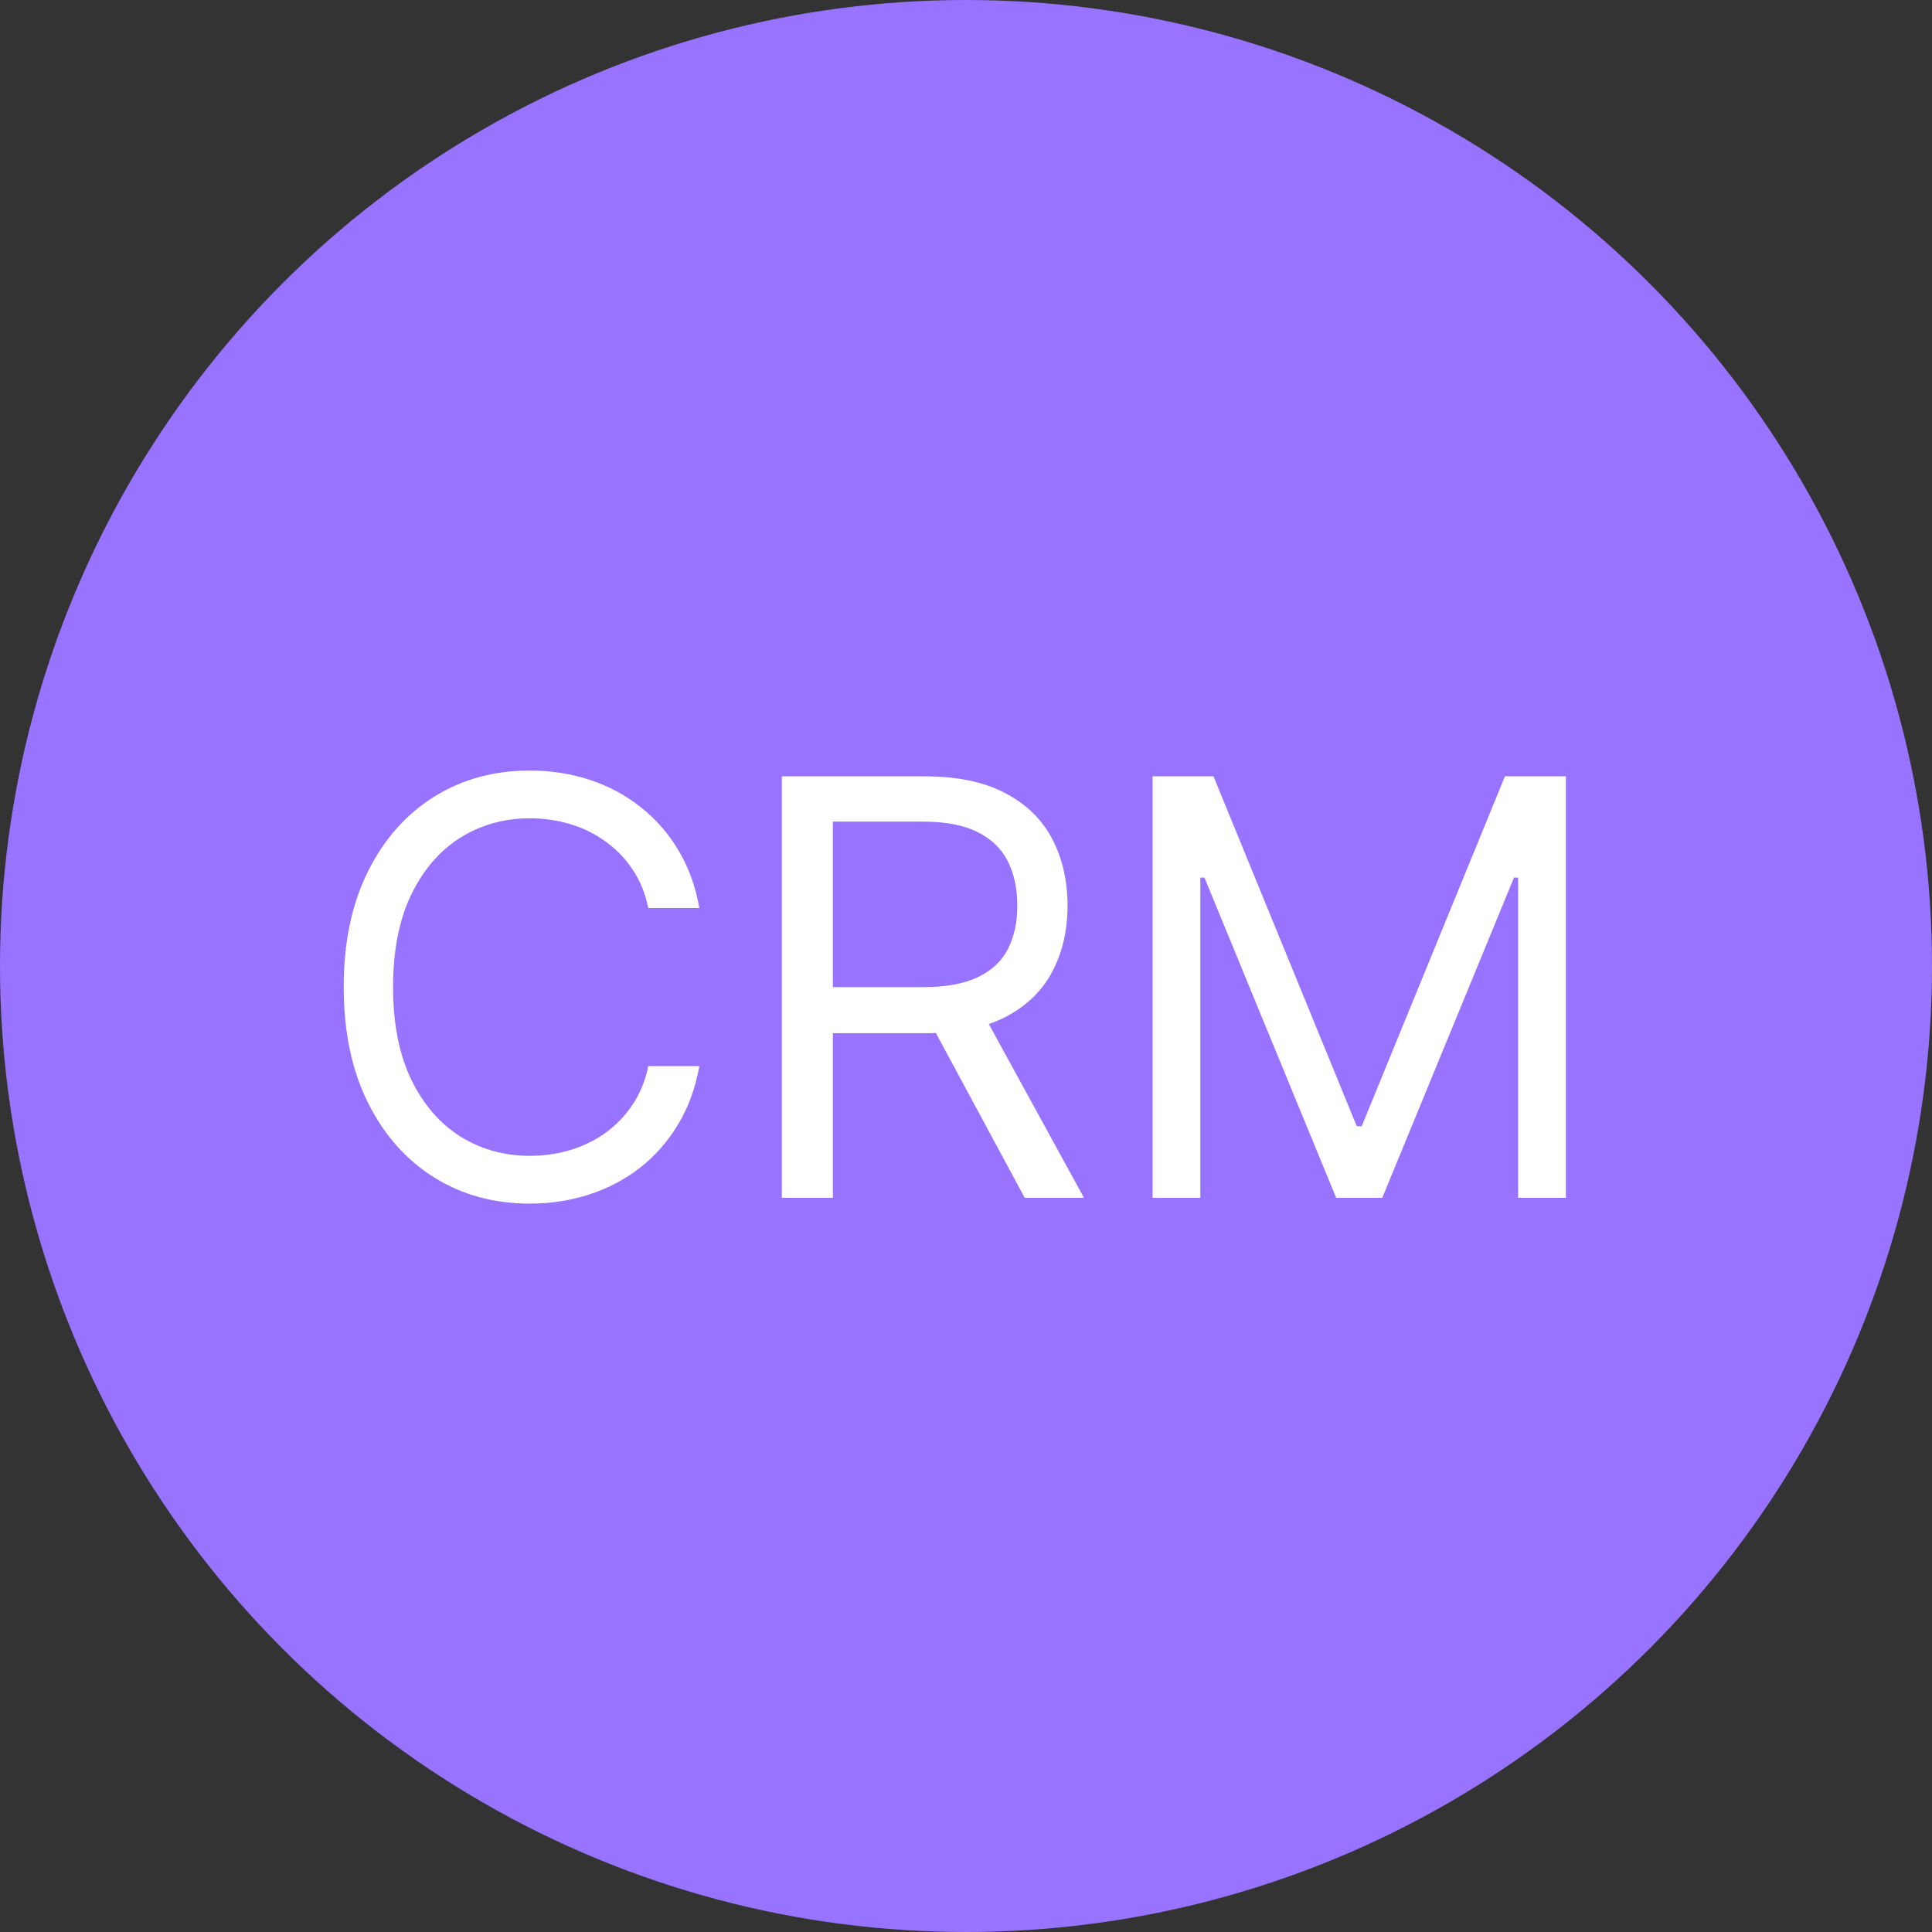 <svg width="50" height="50" viewBox="0 0 50 50" fill="none" xmlns="http://www.w3.org/2000/svg">
<rect x="0" y="0" width="50" height="50" fill="#333333" stroke="none"/>
<circle cx="25" cy="25" r="25" fill="#9873FF"/>
<path d="M18.099 23.5H16.778C16.7 23.12 16.564 22.786 16.368 22.499C16.177 22.211 15.942 21.97 15.665 21.774C15.392 21.575 15.088 21.426 14.754 21.327C14.421 21.227 14.072 21.178 13.71 21.178C13.05 21.178 12.451 21.345 11.915 21.678C11.383 22.012 10.958 22.504 10.642 23.154C10.329 23.804 10.173 24.601 10.173 25.546C10.173 26.49 10.329 27.287 10.642 27.937C10.958 28.587 11.383 29.079 11.915 29.413C12.451 29.746 13.05 29.913 13.71 29.913C14.072 29.913 14.421 29.864 14.754 29.764C15.088 29.665 15.392 29.517 15.665 29.322C15.942 29.123 16.177 28.88 16.368 28.592C16.564 28.301 16.7 27.967 16.778 27.591H18.099C18 28.148 17.819 28.647 17.556 29.088C17.293 29.528 16.967 29.903 16.576 30.212C16.185 30.517 15.747 30.75 15.26 30.909C14.777 31.069 14.261 31.149 13.71 31.149C12.78 31.149 11.952 30.922 11.228 30.467C10.504 30.013 9.934 29.366 9.518 28.528C9.103 27.69 8.895 26.696 8.895 25.546C8.895 24.395 9.103 23.401 9.518 22.562C9.934 21.724 10.504 21.078 11.228 20.624C11.952 20.169 12.78 19.942 13.71 19.942C14.261 19.942 14.777 20.022 15.26 20.181C15.747 20.341 16.185 20.576 16.576 20.885C16.967 21.19 17.293 21.563 17.556 22.003C17.819 22.44 18 22.939 18.099 23.5ZM20.234 31V20.091H23.92C24.773 20.091 25.472 20.236 26.019 20.528C26.566 20.815 26.971 21.211 27.233 21.716C27.496 22.22 27.628 22.793 27.628 23.436C27.628 24.079 27.496 24.649 27.233 25.146C26.971 25.643 26.568 26.034 26.024 26.318C25.481 26.598 24.787 26.739 23.942 26.739H20.959V25.546H23.899C24.481 25.546 24.95 25.46 25.305 25.29C25.664 25.119 25.923 24.878 26.083 24.565C26.246 24.249 26.328 23.873 26.328 23.436C26.328 22.999 26.246 22.617 26.083 22.291C25.919 21.964 25.659 21.712 25.3 21.534C24.941 21.353 24.467 21.263 23.878 21.263H21.555V31H20.234ZM25.369 26.099L28.054 31H26.52L23.878 26.099H25.369ZM29.829 20.091H31.405L35.113 29.146H35.241L38.948 20.091H40.525V31H39.289V22.712H39.182L35.773 31H34.58L31.171 22.712H31.065V31H29.829V20.091Z" fill="white"/>
</svg>
